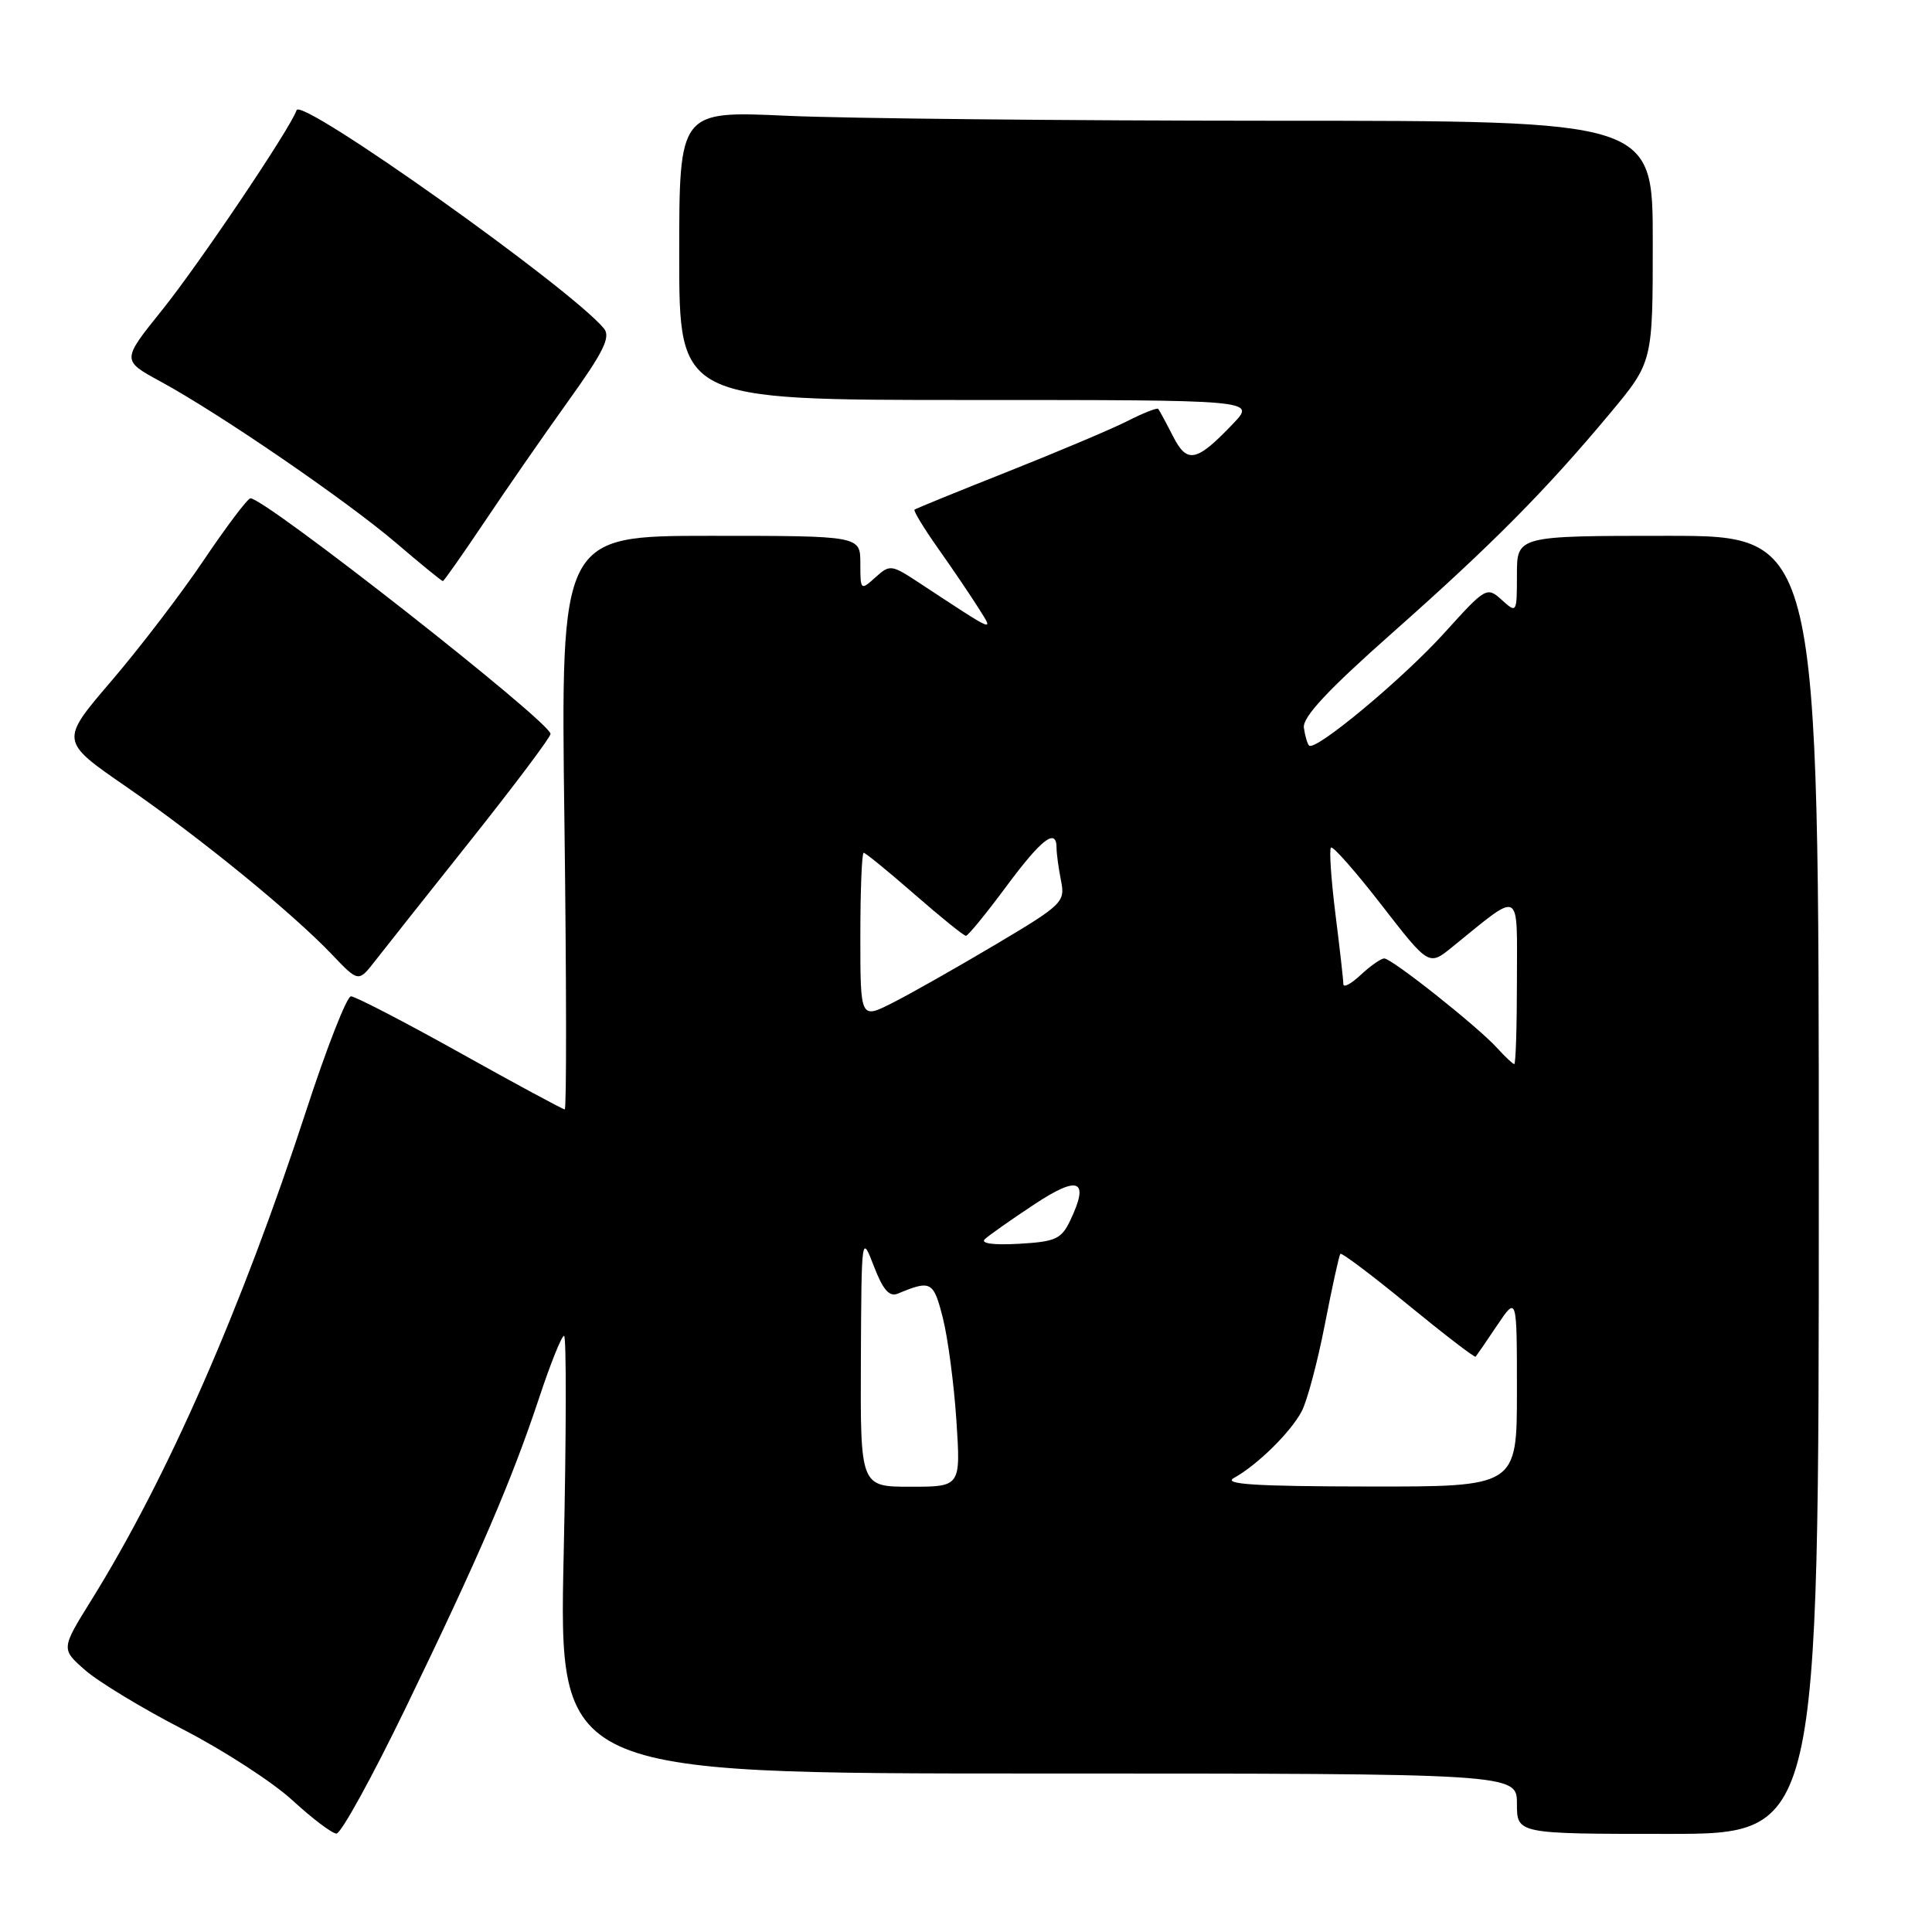 <?xml version="1.0" encoding="UTF-8" standalone="no"?>
<!DOCTYPE svg PUBLIC "-//W3C//DTD SVG 1.1//EN" "http://www.w3.org/Graphics/SVG/1.1/DTD/svg11.dtd" >
<svg xmlns="http://www.w3.org/2000/svg" xmlns:xlink="http://www.w3.org/1999/xlink" version="1.1" viewBox="0 0 256 256">
 <g >
 <path fill="currentColor"
d=" M 53.78 226.25 C 63.53 206.12 67.78 196.23 71.43 185.25 C 72.93 180.71 74.42 177.00 74.74 177.00 C 75.06 177.00 75.04 190.05 74.69 206.00 C 74.05 235.00 74.05 235.00 137.53 235.00 C 201.00 235.00 201.00 235.00 201.00 239.00 C 201.00 243.00 201.00 243.00 221.00 243.00 C 241.00 243.00 241.00 243.00 241.00 157.00 C 241.00 71.00 241.00 71.00 221.00 71.00 C 201.00 71.00 201.00 71.00 201.00 76.15 C 201.00 81.25 200.98 81.29 198.99 79.49 C 197.02 77.71 196.87 77.80 191.39 83.86 C 185.89 89.94 174.28 99.61 173.46 98.79 C 173.23 98.56 172.92 97.50 172.77 96.43 C 172.58 95.03 175.89 91.47 184.50 83.85 C 197.69 72.17 204.81 64.99 213.36 54.74 C 219.00 47.97 219.00 47.97 219.00 31.99 C 219.00 16.00 219.00 16.00 168.75 16.00 C 141.11 15.99 112.09 15.70 104.25 15.34 C 90.00 14.69 90.00 14.69 90.00 33.84 C 90.00 53.00 90.00 53.00 128.19 53.00 C 166.37 53.00 166.37 53.00 163.44 56.09 C 158.52 61.25 157.31 61.50 155.41 57.77 C 154.49 55.97 153.62 54.36 153.47 54.18 C 153.32 54.00 151.46 54.74 149.35 55.81 C 147.23 56.88 140.10 59.89 133.50 62.51 C 126.90 65.12 121.36 67.39 121.18 67.53 C 121.01 67.68 122.41 69.99 124.29 72.65 C 126.18 75.32 128.57 78.85 129.61 80.50 C 131.72 83.85 132.15 84.03 121.74 77.19 C 118.10 74.80 117.91 74.78 115.99 76.51 C 114.04 78.27 114.00 78.24 114.00 74.65 C 114.00 71.00 114.00 71.00 94.14 71.00 C 74.29 71.00 74.29 71.00 74.79 109.00 C 75.06 129.90 75.08 147.00 74.83 147.00 C 74.58 147.00 68.33 143.63 60.94 139.50 C 53.55 135.38 47.05 132.01 46.50 132.02 C 45.95 132.04 43.29 138.83 40.59 147.11 C 32.04 173.32 22.16 195.85 12.12 212.00 C 8.08 218.50 8.08 218.50 11.29 221.31 C 13.06 222.86 18.89 226.39 24.26 229.16 C 29.63 231.93 36.16 236.16 38.76 238.56 C 41.37 240.96 43.99 242.94 44.58 242.96 C 45.18 242.98 49.32 235.46 53.78 226.25 Z  M 62.45 111.24 C 68.25 103.94 72.98 97.64 72.95 97.24 C 72.83 95.58 35.06 65.94 33.18 66.03 C 32.81 66.05 30.02 69.74 27.00 74.22 C 23.98 78.71 18.45 85.93 14.72 90.28 C 7.95 98.19 7.95 98.19 16.72 104.24 C 26.57 111.04 38.73 120.96 44.00 126.49 C 47.50 130.16 47.50 130.16 49.70 127.33 C 50.91 125.77 56.65 118.53 62.45 111.24 Z  M 64.13 69.25 C 66.98 64.99 71.98 57.77 75.25 53.21 C 80.00 46.59 80.95 44.65 80.02 43.52 C 75.57 38.16 39.89 12.82 39.30 14.60 C 38.51 16.97 26.36 35.02 21.45 41.12 C 16.12 47.75 16.12 47.75 21.27 50.55 C 29.15 54.84 45.80 66.25 52.46 71.92 C 55.73 74.72 58.53 77.00 58.68 77.00 C 58.82 77.00 61.27 73.51 64.13 69.25 Z  M 114.07 180.25 C 114.15 163.61 114.16 163.53 115.79 167.77 C 117.00 170.92 117.84 171.88 118.97 171.41 C 123.37 169.58 123.70 169.76 124.94 174.67 C 125.61 177.33 126.41 183.44 126.73 188.25 C 127.30 197.00 127.30 197.00 120.65 197.00 C 114.00 197.00 114.00 197.00 114.07 180.25 Z  M 163.50 195.84 C 166.61 194.12 171.04 189.76 172.49 186.99 C 173.21 185.61 174.59 180.44 175.55 175.49 C 176.51 170.55 177.44 166.34 177.60 166.14 C 177.76 165.94 181.81 168.98 186.59 172.91 C 191.38 176.83 195.40 179.92 195.53 179.77 C 195.66 179.62 196.95 177.75 198.38 175.61 C 201.00 171.72 201.00 171.72 201.00 184.36 C 201.00 197.00 201.00 197.00 181.25 196.97 C 166.29 196.95 161.99 196.67 163.50 195.84 Z  M 130.50 164.19 C 131.05 163.68 133.97 161.62 137.00 159.62 C 142.95 155.67 144.40 156.30 141.81 161.72 C 140.63 164.19 139.87 164.53 134.99 164.81 C 131.60 165.00 129.88 164.76 130.50 164.19 Z  M 198.40 138.89 C 195.87 136.08 184.43 127.00 183.42 127.00 C 182.99 127.00 181.59 127.98 180.31 129.17 C 179.04 130.37 178.00 130.92 178.00 130.40 C 178.00 129.88 177.53 125.69 176.95 121.10 C 176.38 116.51 176.11 112.56 176.36 112.31 C 176.61 112.06 179.63 115.49 183.07 119.93 C 189.33 128.00 189.33 128.00 192.41 125.50 C 201.73 117.96 201.00 117.58 201.00 129.93 C 201.00 136.02 200.84 141.00 200.65 141.00 C 200.47 141.00 199.45 140.05 198.40 138.89 Z  M 114.00 124.02 C 114.00 117.96 114.20 113.00 114.44 113.00 C 114.68 113.00 117.71 115.47 121.18 118.50 C 124.65 121.53 127.71 124.00 127.99 124.00 C 128.27 124.00 130.66 121.07 133.31 117.50 C 138.02 111.14 140.00 109.62 140.00 112.37 C 140.00 113.13 140.27 115.08 140.59 116.70 C 141.16 119.53 140.81 119.87 131.84 125.20 C 126.70 128.25 120.59 131.71 118.25 132.89 C 114.00 135.04 114.00 135.04 114.00 124.02 Z "/>
</g>
</svg>